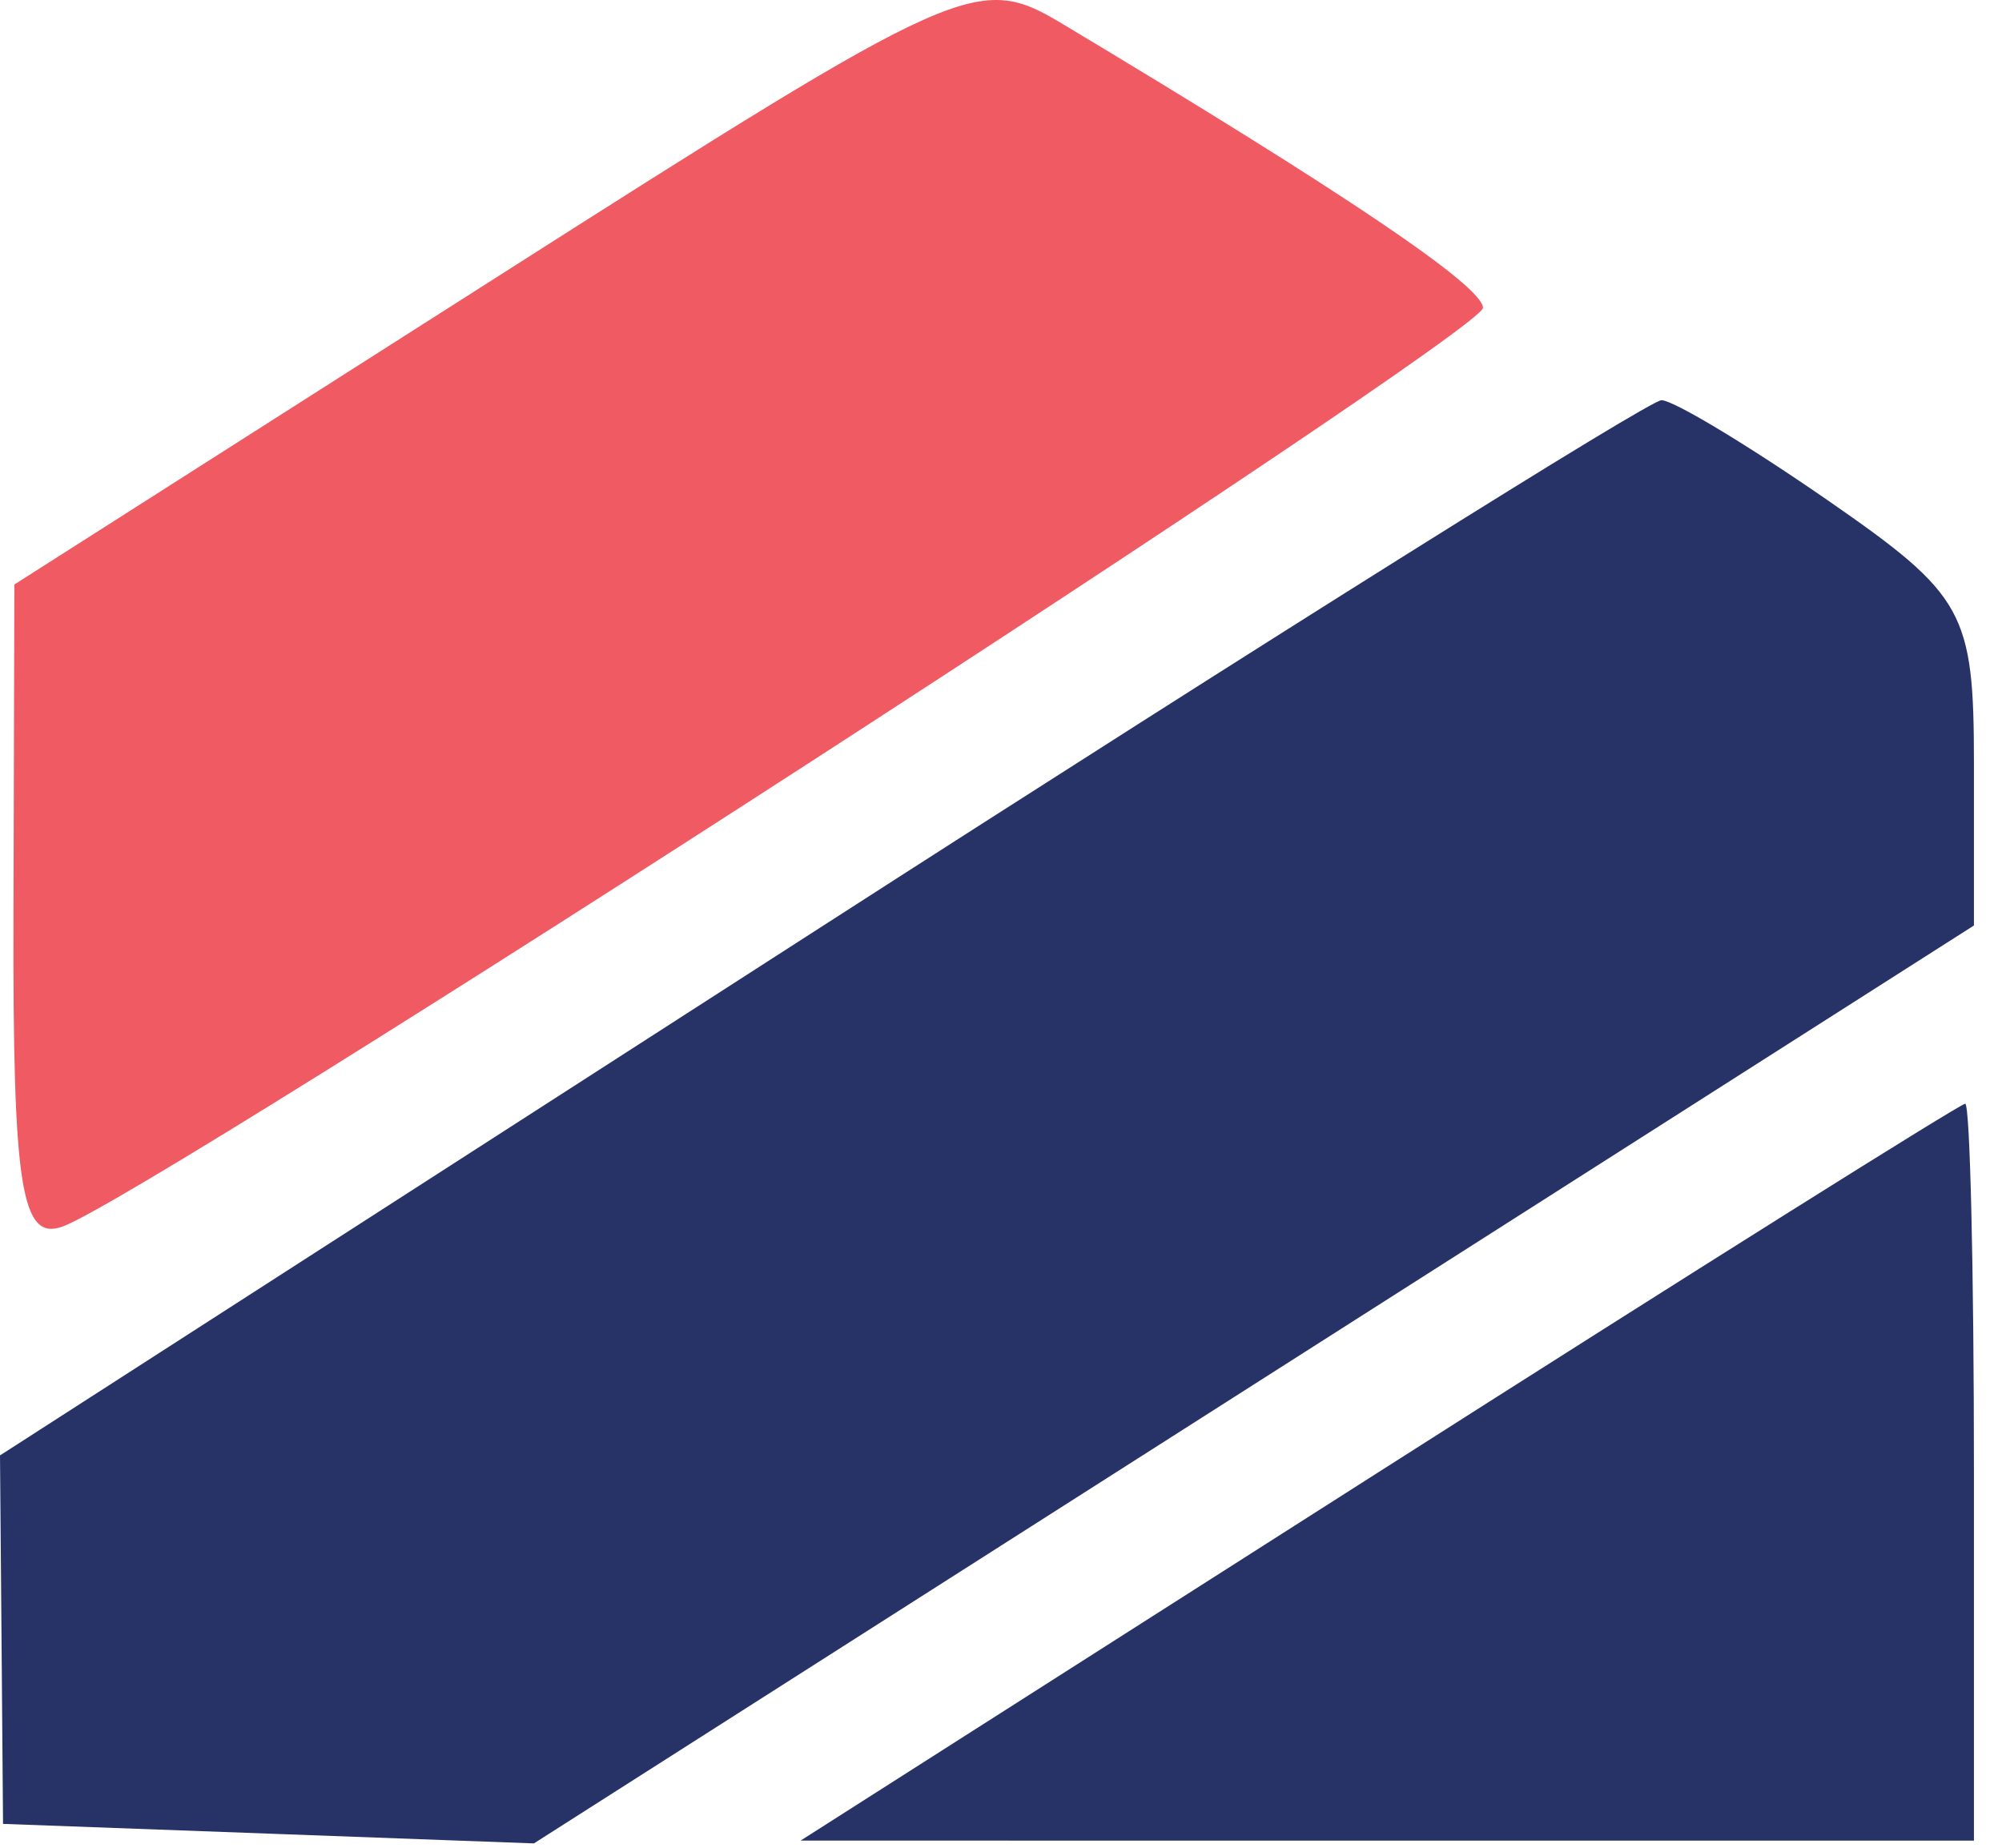 <svg width="52" height="48" viewBox="0 0 52 48" fill="none" xmlns="http://www.w3.org/2000/svg">
<path d="M0.373 15.184L12.859 7.227C25.04 -0.537 25.399 -0.698 27.618 0.633C34.955 5.031 38.504 7.428 38.519 7.995C38.535 8.648 4.006 30.989 1.63 31.861C0.552 32.257 0.33 30.858 0.35 23.762L0.373 15.184Z" fill="#F05A63"/>
<path fill-rule="evenodd" clip-rule="evenodd" d="M21.295 24.102L0 37.808L0.04 42.594L0.079 47.38L6.973 47.633L13.868 47.887L32.569 35.964L51.271 24.042V19.836C51.271 15.902 51.026 15.459 47.496 13.012C45.419 11.574 43.466 10.396 43.155 10.396C42.844 10.396 33.007 16.564 21.295 24.102ZM35.806 38.243L20.795 47.814L36.033 47.815L51.271 47.815V38.243C51.271 32.978 51.169 28.672 51.044 28.672C50.918 28.673 44.062 32.979 35.806 38.243Z" fill="#273366"/>
</svg>
